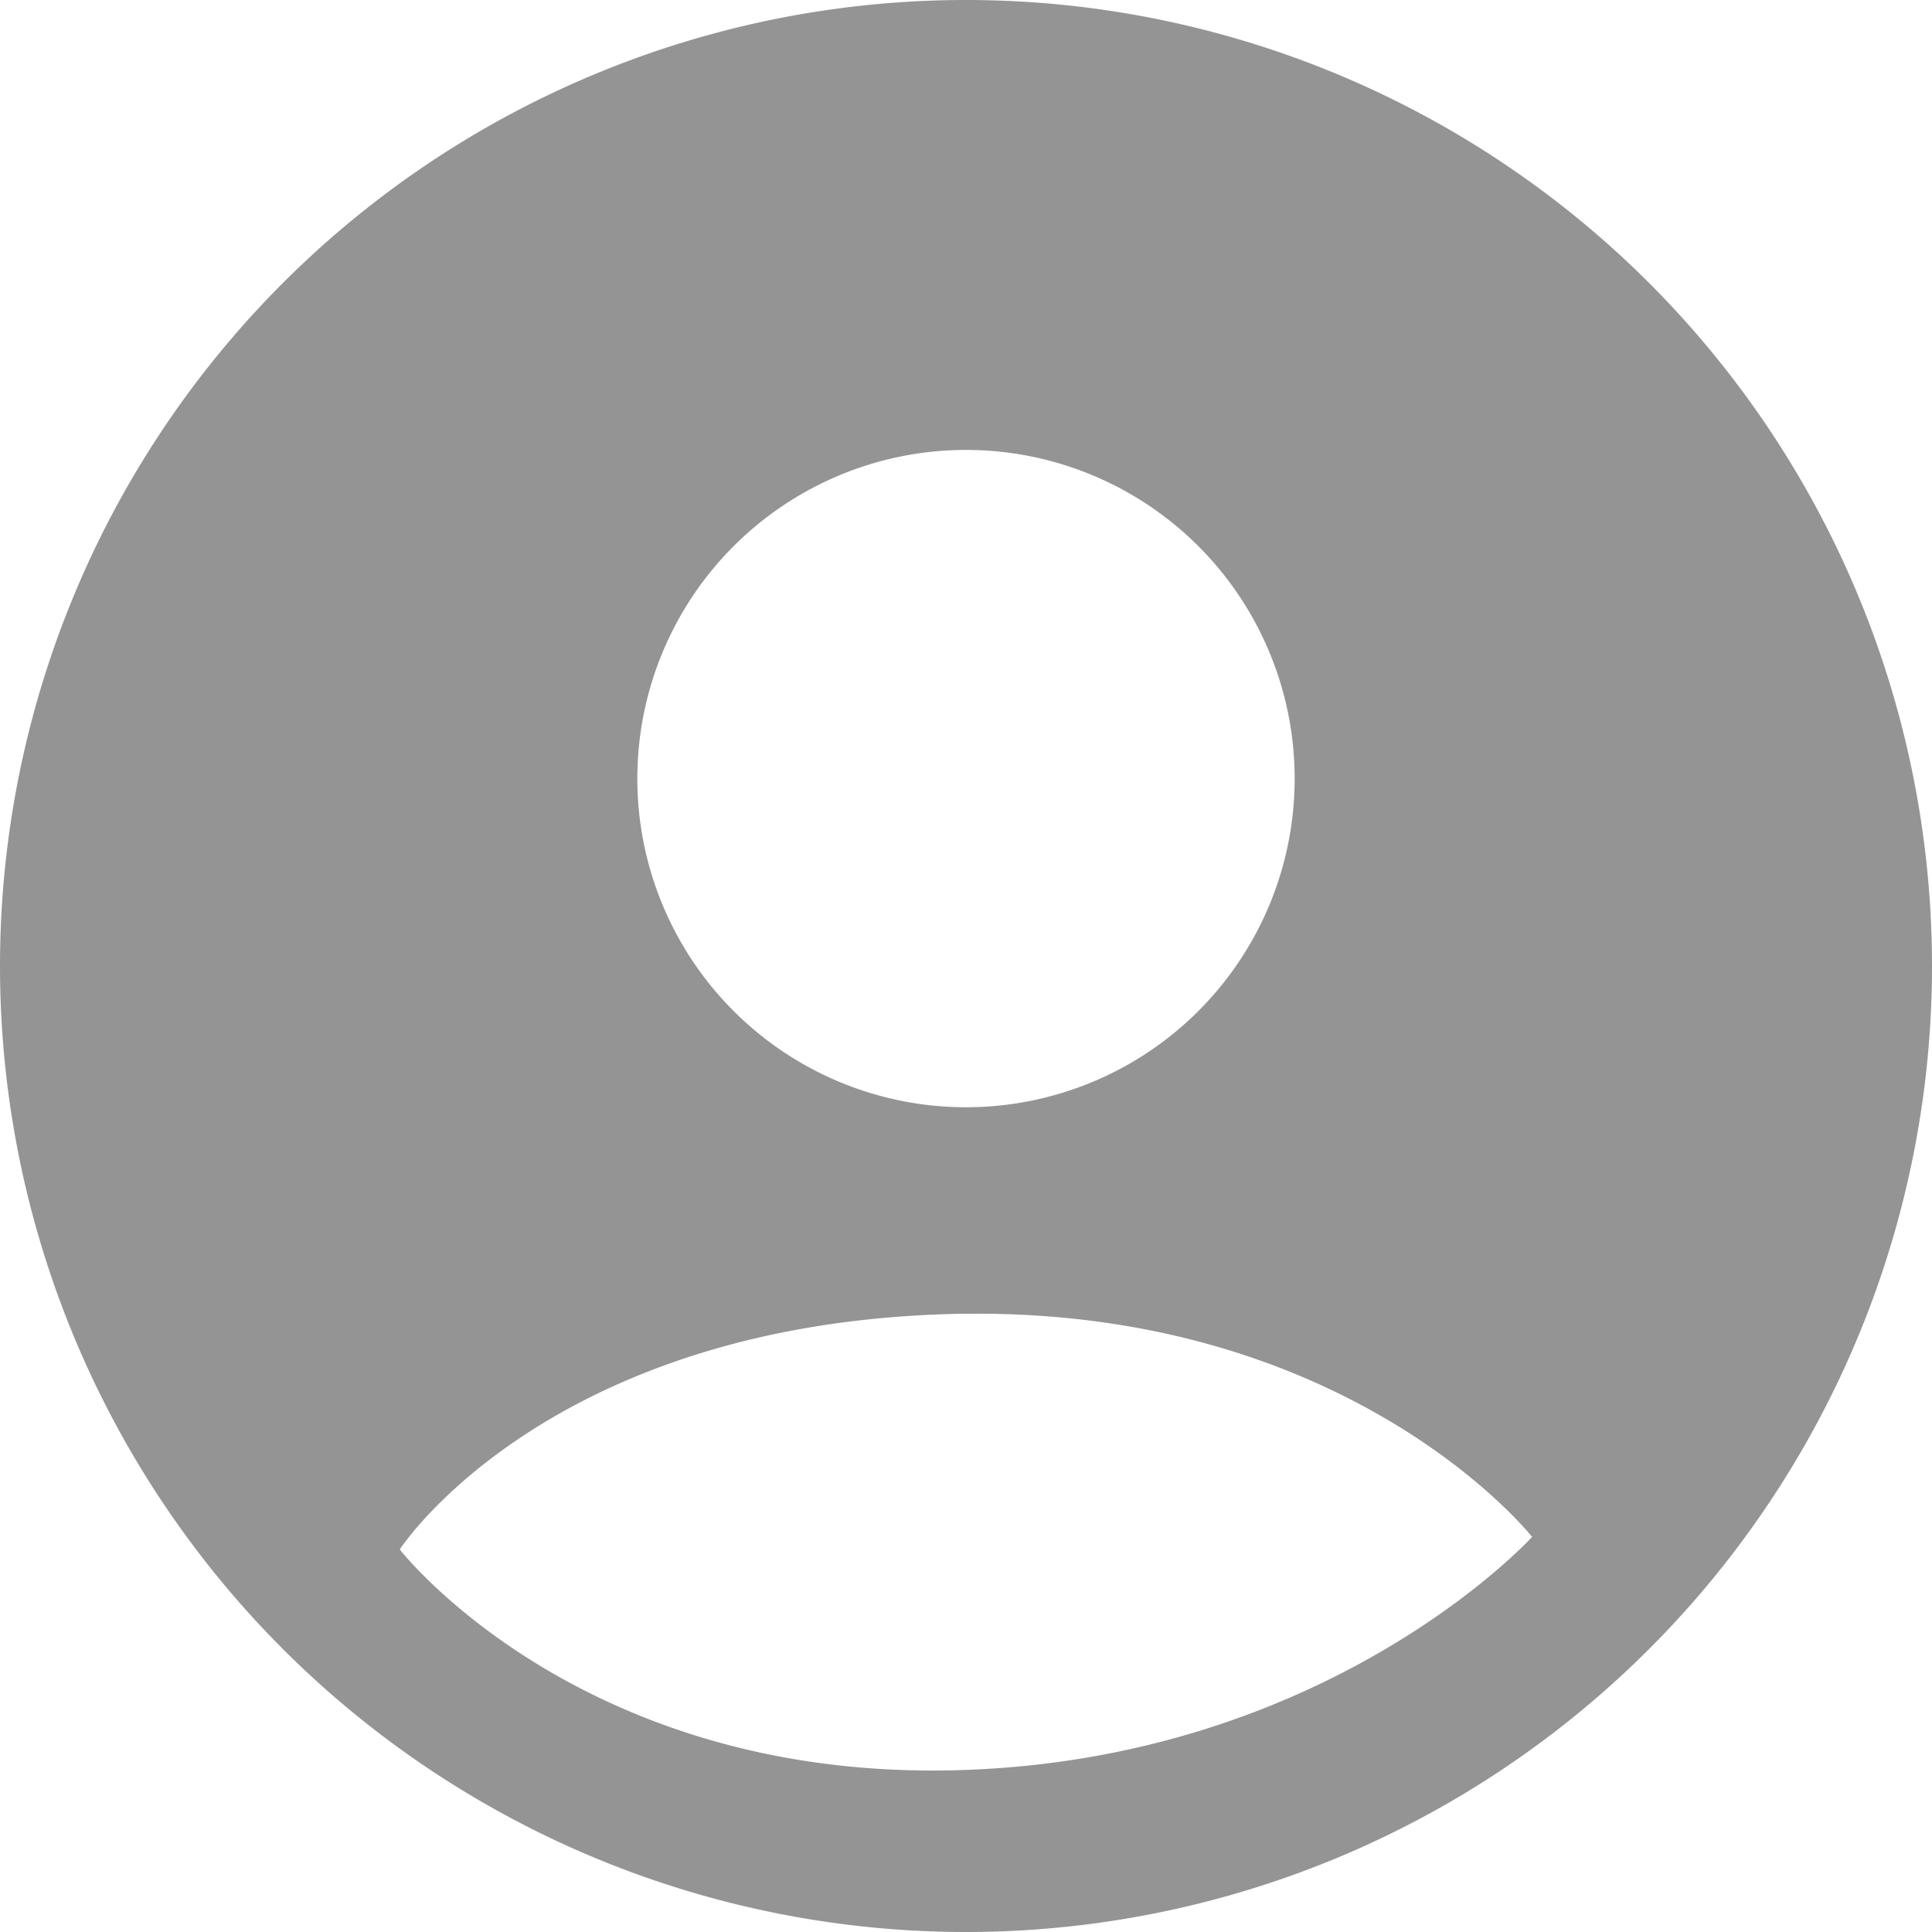 <?xml version="1.0" encoding="UTF-8" standalone="no"?>
<!-- Created with Inkscape (http://www.inkscape.org/) -->

<svg
   width="12.474mm"
   height="12.474mm"
   viewBox="0 0 12.474 12.474"
   version="1.1"
   id="svg51379"
   inkscape:version="1.1.2 (0a00cf5339, 2022-02-04)"
   sodipodi:docname="profile.svg"
   xmlns:inkscape="http://www.inkscape.org/namespaces/inkscape"
   xmlns:sodipodi="http://sodipodi.sourceforge.net/DTD/sodipodi-0.dtd"
   xmlns="http://www.w3.org/2000/svg"
   xmlns:svg="http://www.w3.org/2000/svg">
  <sodipodi:namedview
     id="namedview51381"
     pagecolor="#ffffff"
     bordercolor="#666666"
     borderopacity="1.0"
     inkscape:pageshadow="2"
     inkscape:pageopacity="0.0"
     inkscape:pagecheckerboard="0"
     inkscape:document-units="mm"
     showgrid="false"
     inkscape:zoom="0.58261785"
     inkscape:cx="27.462255"
     inkscape:cy="199.10135"
     inkscape:window-width="1600"
     inkscape:window-height="832"
     inkscape:window-x="0"
     inkscape:window-y="0"
     inkscape:window-maximized="1"
     inkscape:current-layer="layer1" />
  <defs
     id="defs51376" />
  <g
     inkscape:label="Calque 1"
     inkscape:groupmode="layer"
     id="layer1"
     transform="translate(-97.758,-95.942)">
    <path
       id="path5595"
       style="fill:#949494;fill-opacity:1;fill-rule:evenodd;stroke:none;stroke-width:0.827;stroke-linecap:round;stroke-linejoin:round;stroke-miterlimit:4;stroke-dasharray:none;stroke-opacity:1"
       d="m 103.995,95.942 a 6.237,6.237 0 0 0 -6.237,6.237 6.237,6.237 0 0 0 6.237,6.237 6.237,6.237 0 0 0 6.237,-6.237 6.237,6.237 0 0 0 -6.237,-6.237 z m 0,2.905 a 2.122,2.122 0 0 1 2.122,2.122 2.122,2.122 0 0 1 -2.122,2.122 2.122,2.122 0 0 1 -2.122,-2.122 2.122,2.122 0 0 1 2.122,-2.122 z m 0.103,5.577 c 2.427,0.013 3.552,1.441 3.552,1.441 0,0 -1.318,1.452 -3.74,1.507 -2.422,0.055 -3.571,-1.426 -3.571,-1.426 0,0 0.928,-1.435 3.52,-1.519 0.081,-0.003 0.16,-0.003 0.239,-0.003 z" />
  </g>
</svg>
